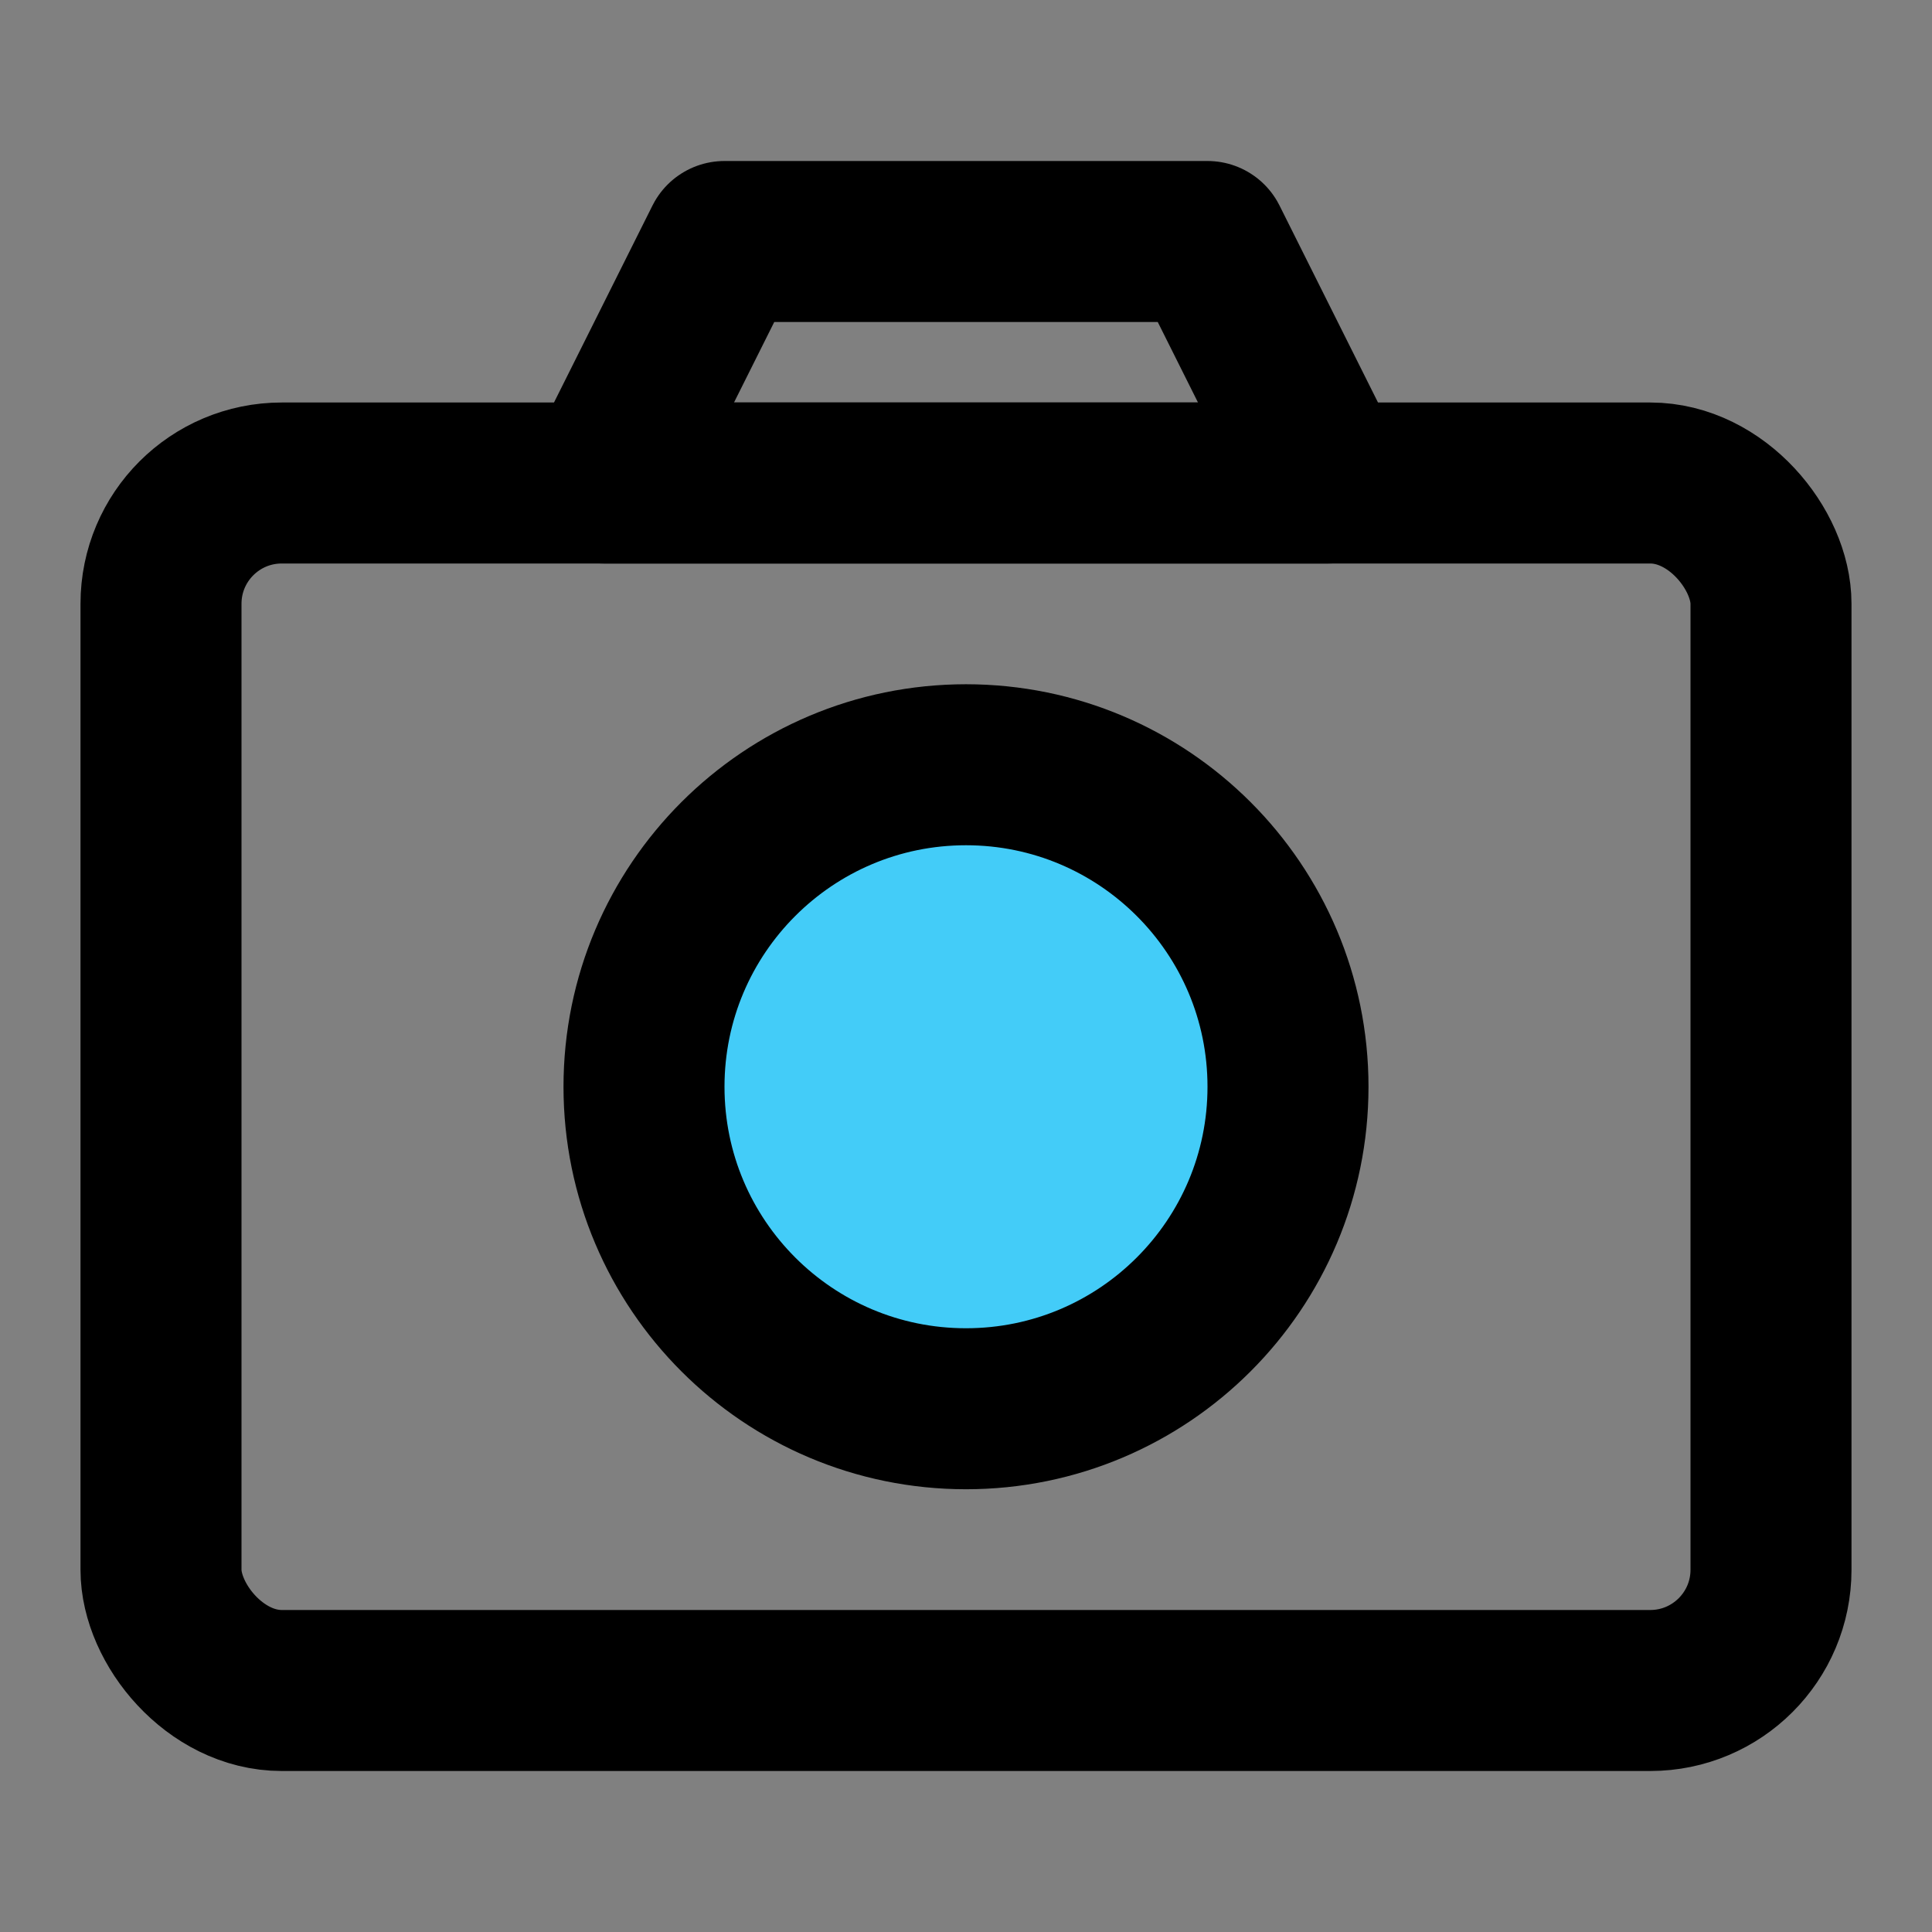 <svg viewBox="0 0 48 48" fill="none" xmlns="http://www.w3.org/2000/svg"><rect x="0" y="0" width="48" height="48" fill="#808080" stroke="none"/><rect fill="white" fill-opacity="0.01"/><path d="M15 12L18 6H30L33 12H15Z" fill="none" stroke="currentColor" stroke-width="4" stroke-linejoin="round"/><rect x="4" y="12" width="40" height="30" rx="3" fill="none" stroke="currentColor" stroke-width="4" stroke-linejoin="round"/><path d="M24 35C28.418 35 32 31.418 32 27C32 22.582 28.418 19 24 19C19.582 19 16 22.582 16 27C16 31.418 19.582 35 24 35Z" fill="#43CCF8" stroke="currentColor" stroke-width="4" stroke-linejoin="round"/></svg>